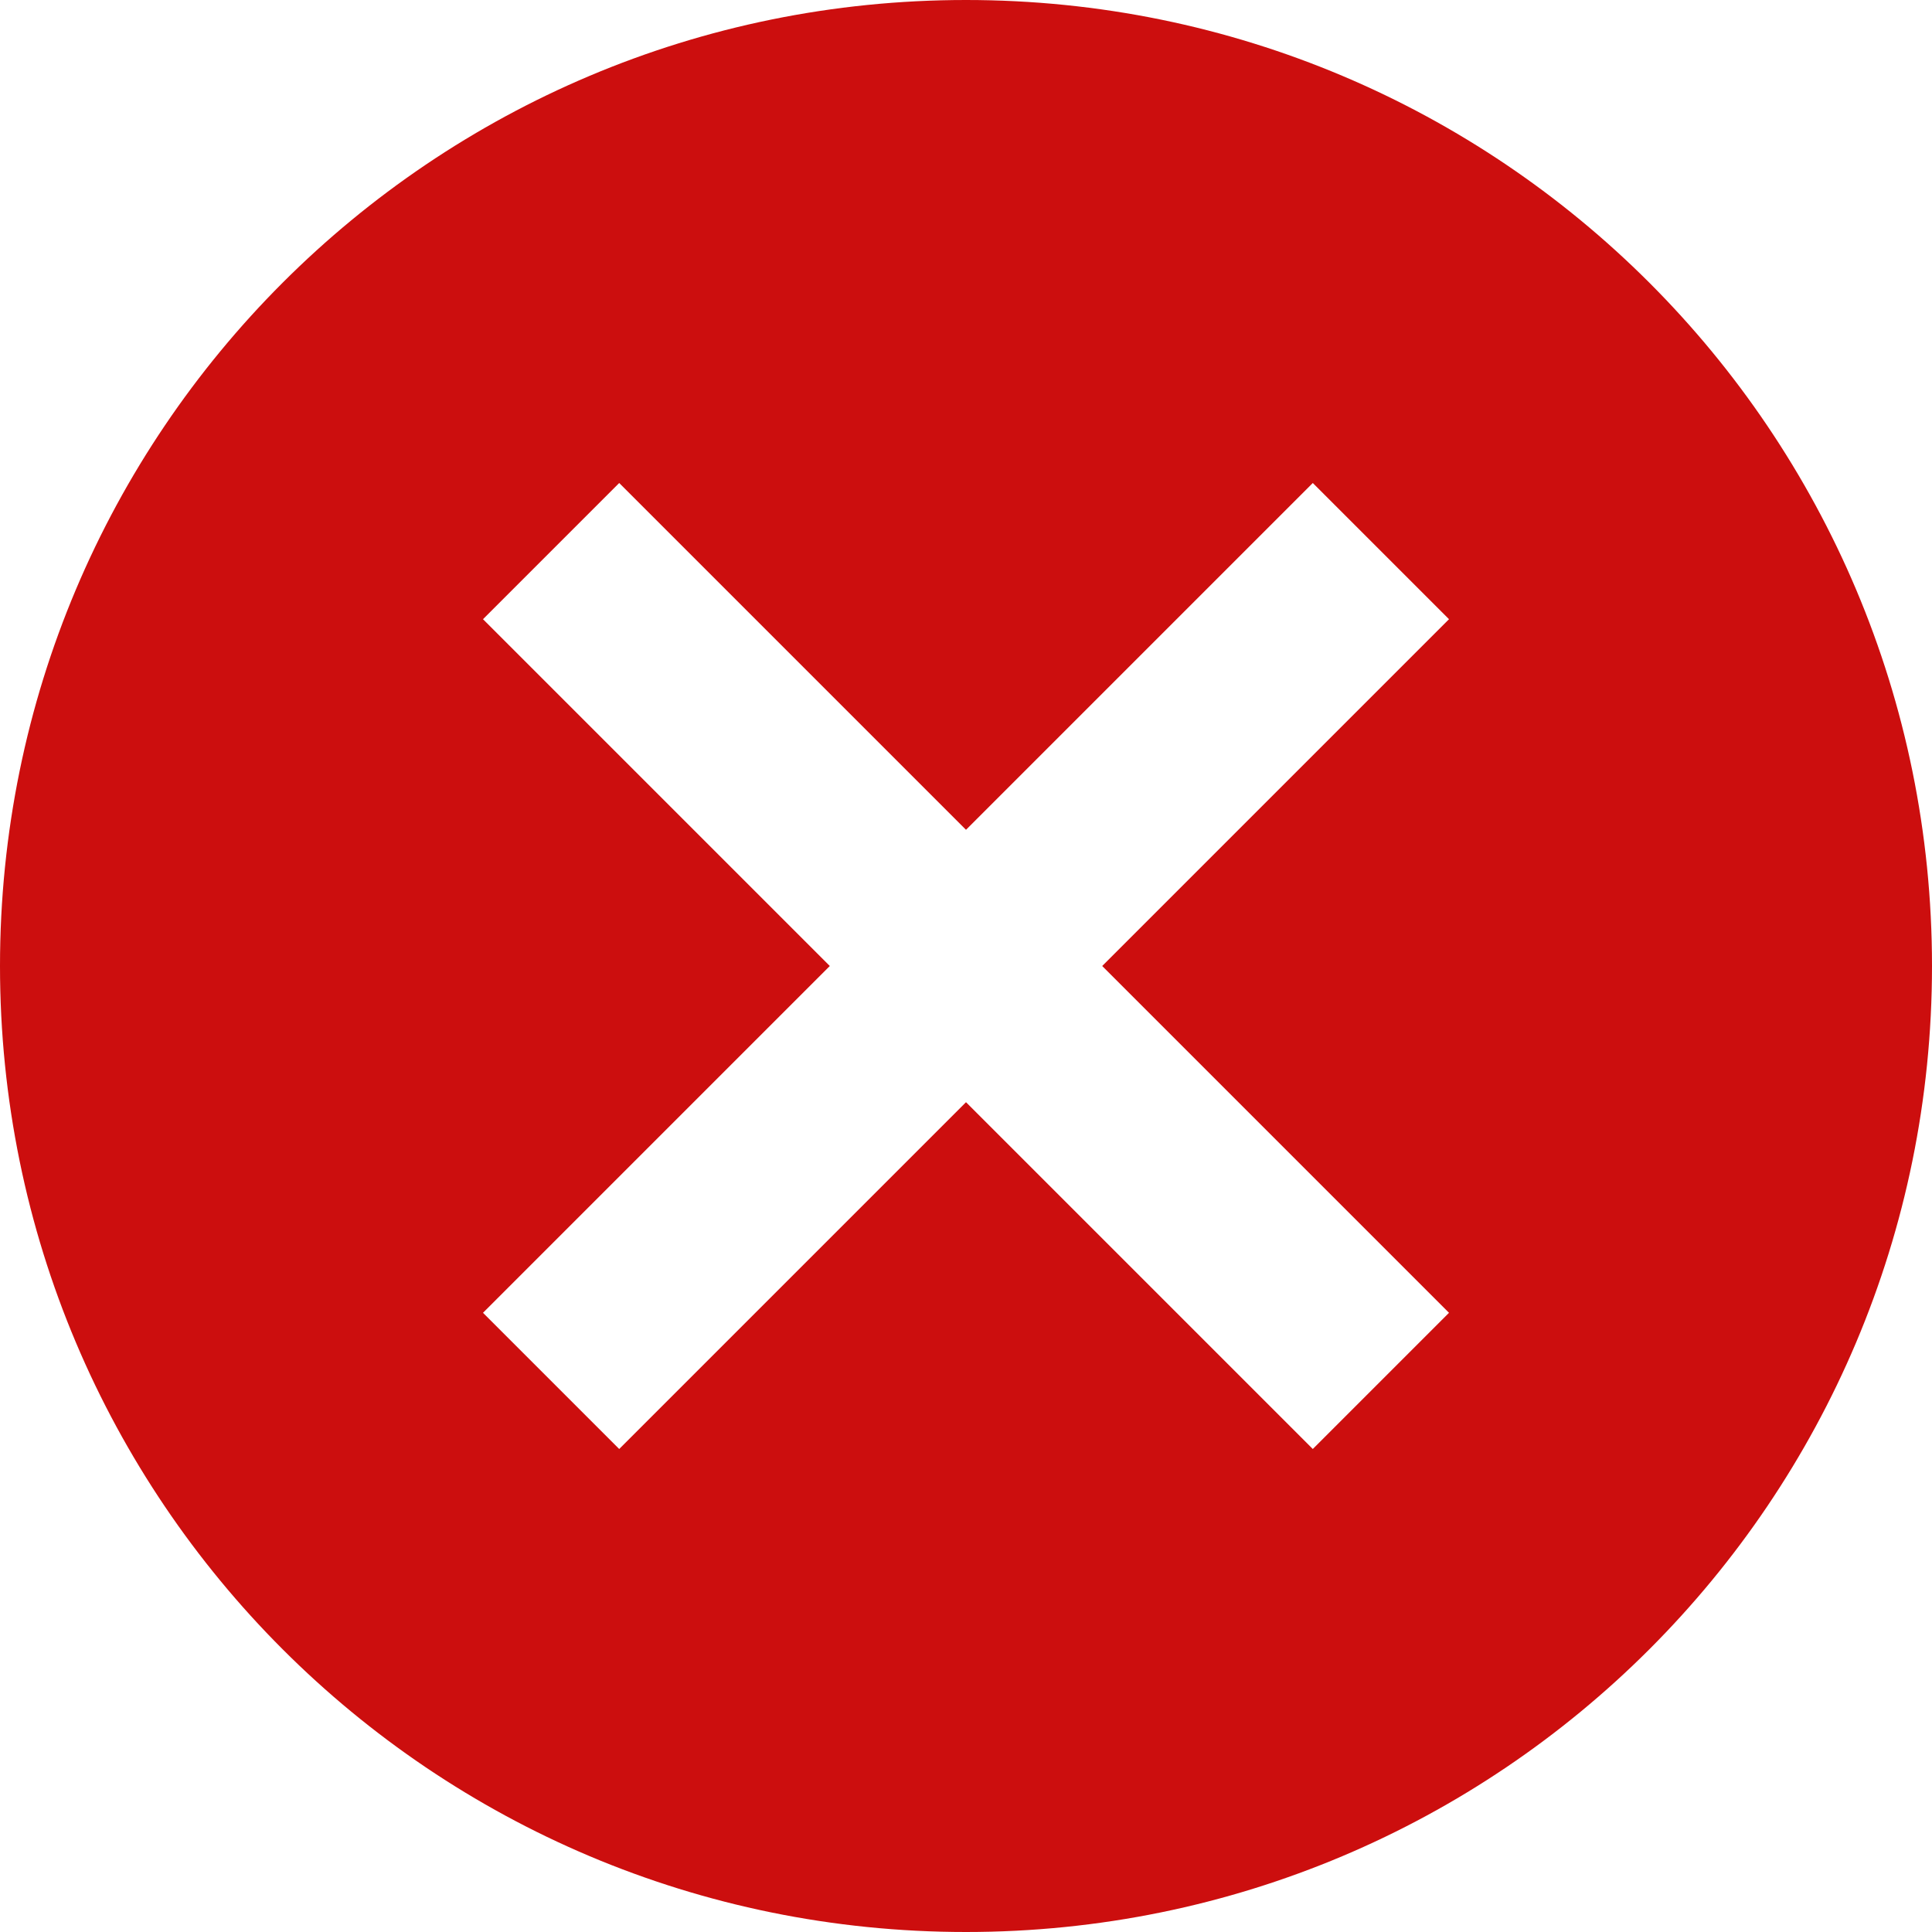 <svg width="16" height="16" viewBox="0 0 16 16" fill="none" xmlns="http://www.w3.org/2000/svg">
<path d="M8 0C12.424 0 16 3.576 16 8C16 12.424 12.424 16 8 16C3.576 16 0 12.424 0 8C0 3.576 3.576 0 8 0ZM10.872 4L8 6.872L5.128 4L4 5.128L6.872 8L4 10.872L5.128 12L8 9.128L10.872 12L12 10.872L9.128 8L12 5.128L10.872 4Z" fill="#CC0E0E"/>
</svg>
